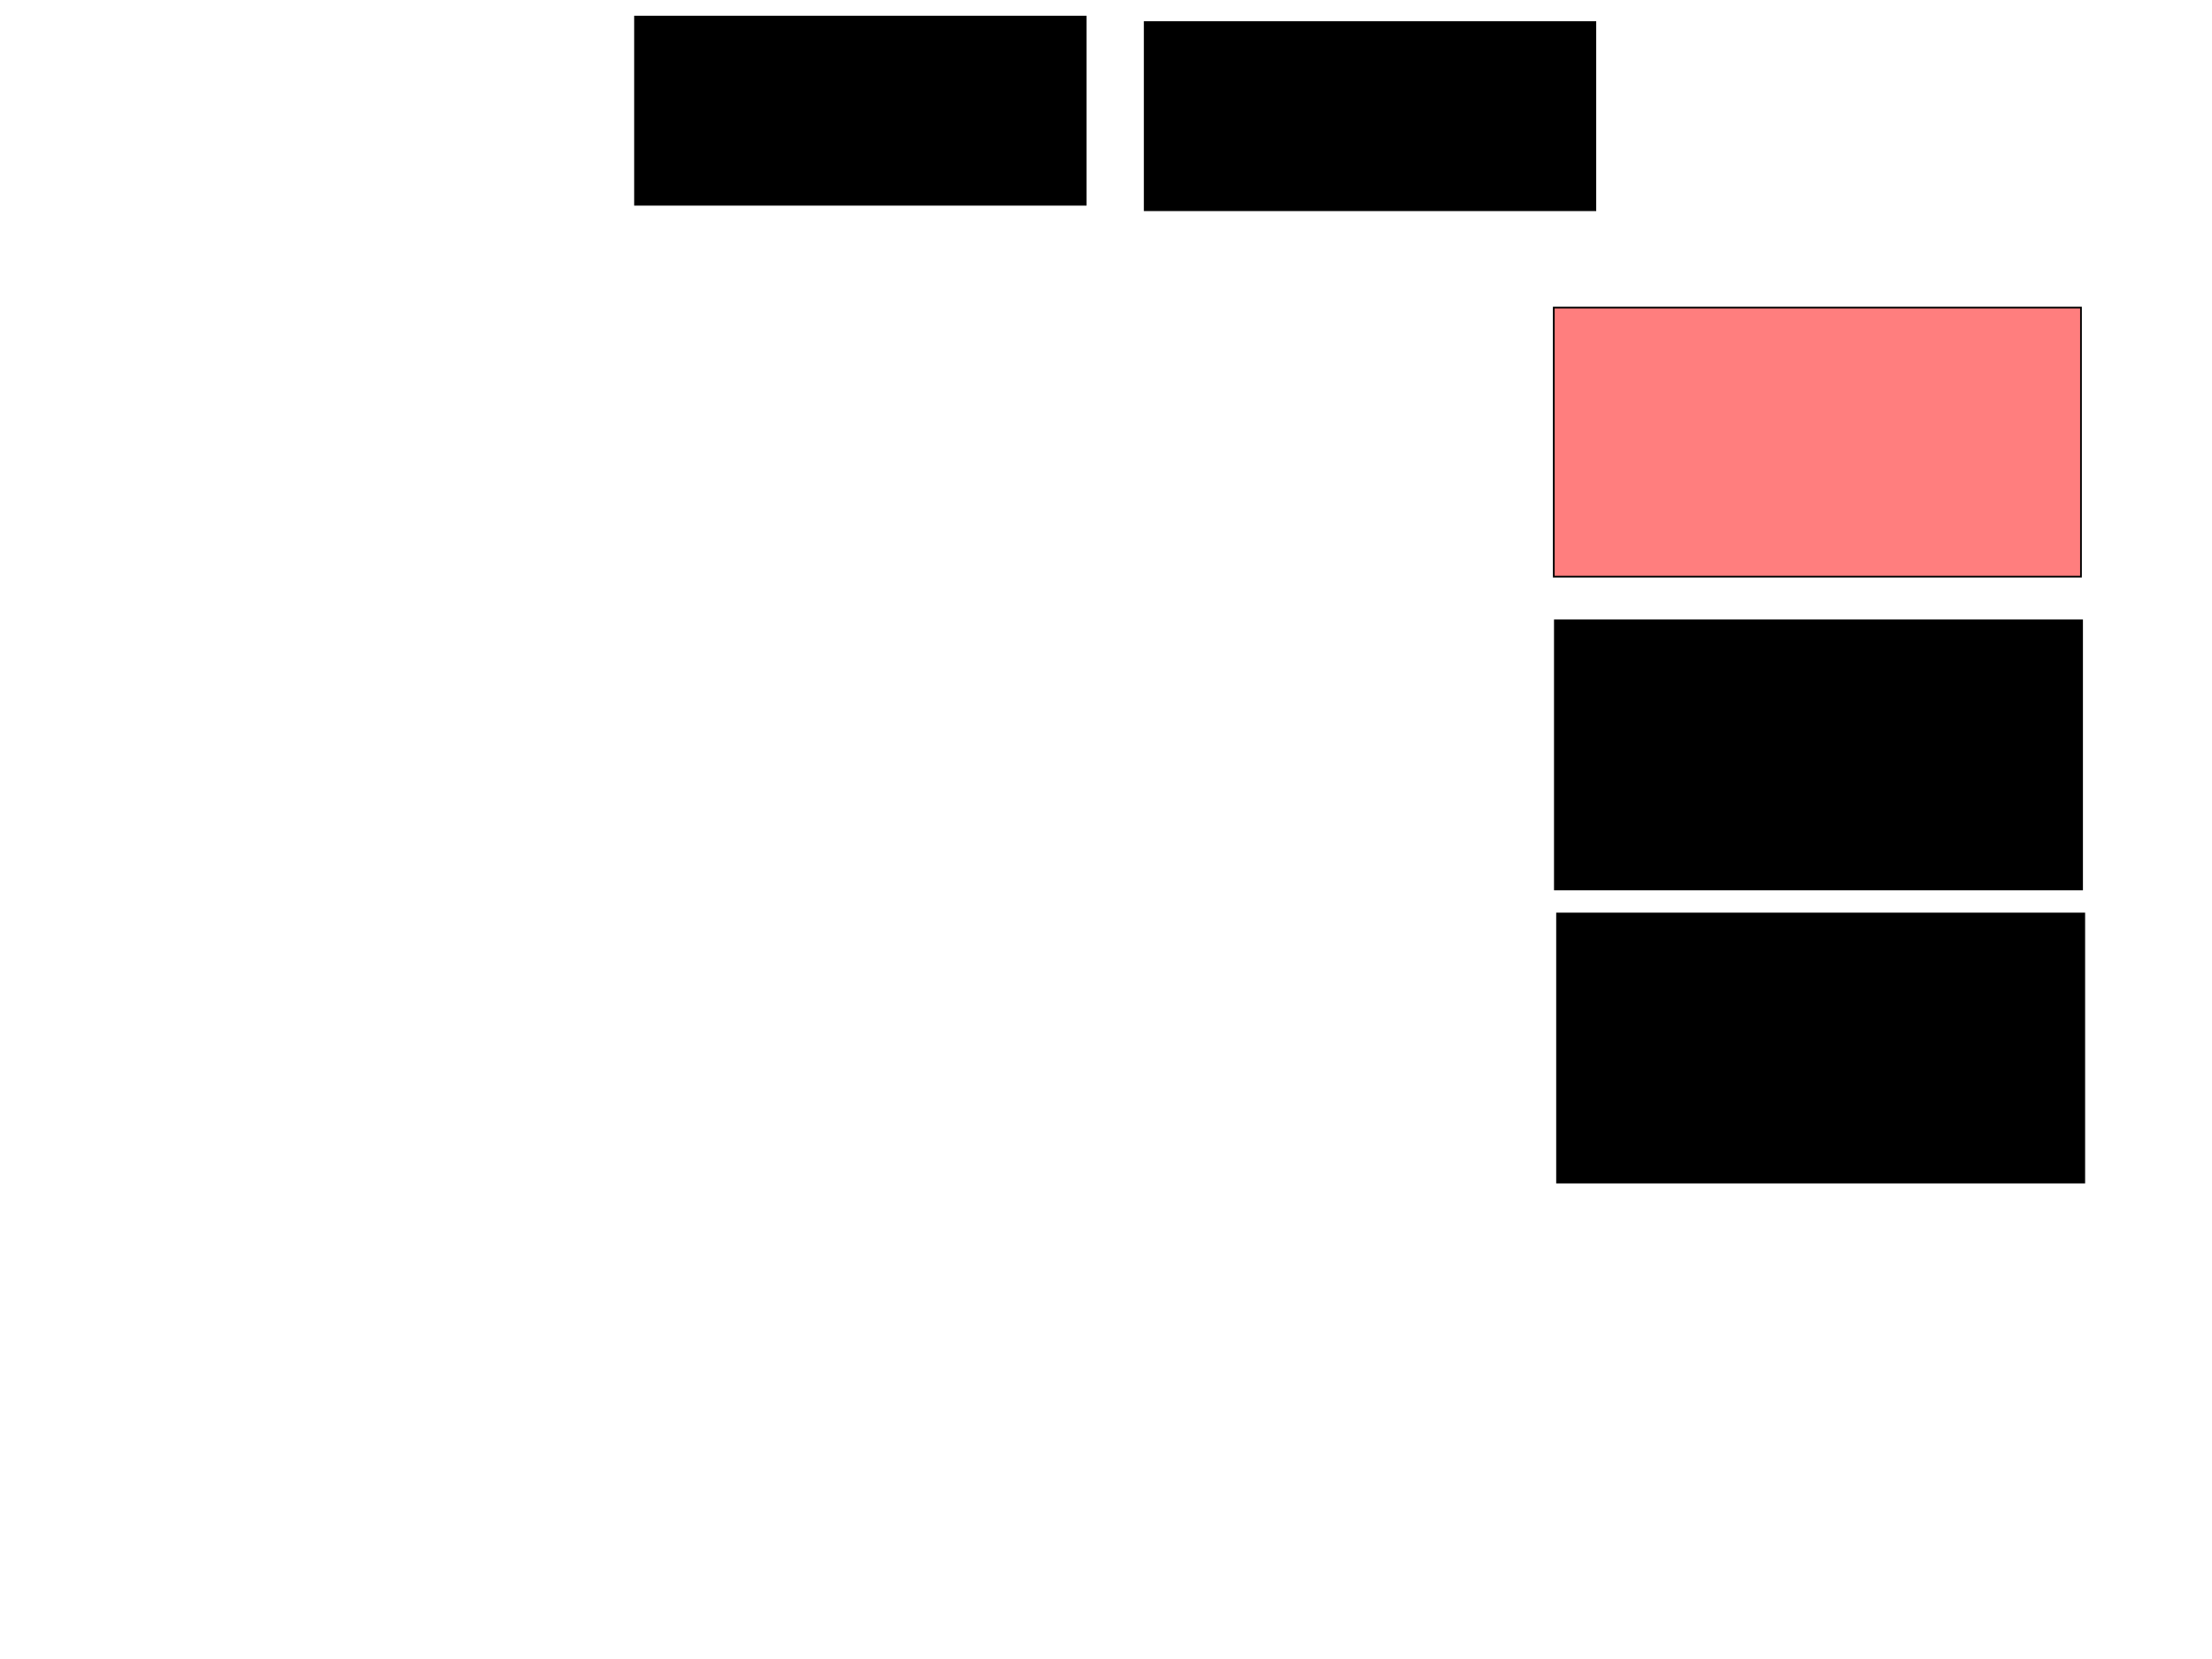 <svg xmlns="http://www.w3.org/2000/svg" width="1280" height="960">
 <!-- Created with Image Occlusion Enhanced -->
 <g>
  <title>Labels</title>
 </g>
 <g>
  <title>Masks</title>
  <rect id="b9070e2572674f3bbec6a80198355f12-ao-1" height="155.696" width="305.063" y="177.975" x="899.114" stroke="#000000" fill="#FF7E7E" class="qshape"/>
  <rect id="b9070e2572674f3bbec6a80198355f12-ao-2" height="155.696" width="305.063" y="358.987" x="899.747" stroke="#000000" fill="#0"/>
  <rect id="b9070e2572674f3bbec6a80198355f12-ao-3" height="155.696" width="305.063" y="528.608" x="901.013" stroke="#000000" fill="#0"/>
  <rect stroke="#000000" id="b9070e2572674f3bbec6a80198355f12-ao-4" height="108.861" width="260.759" y="9.62" x="367.468" stroke-linecap="null" stroke-linejoin="null" stroke-dasharray="null" fill="#0"/>
  <rect id="b9070e2572674f3bbec6a80198355f12-ao-5" stroke="#000000" height="108.861" width="260.759" y="12.785" x="662.405" stroke-linecap="null" stroke-linejoin="null" stroke-dasharray="null" fill="#0"/>
 </g>
</svg>